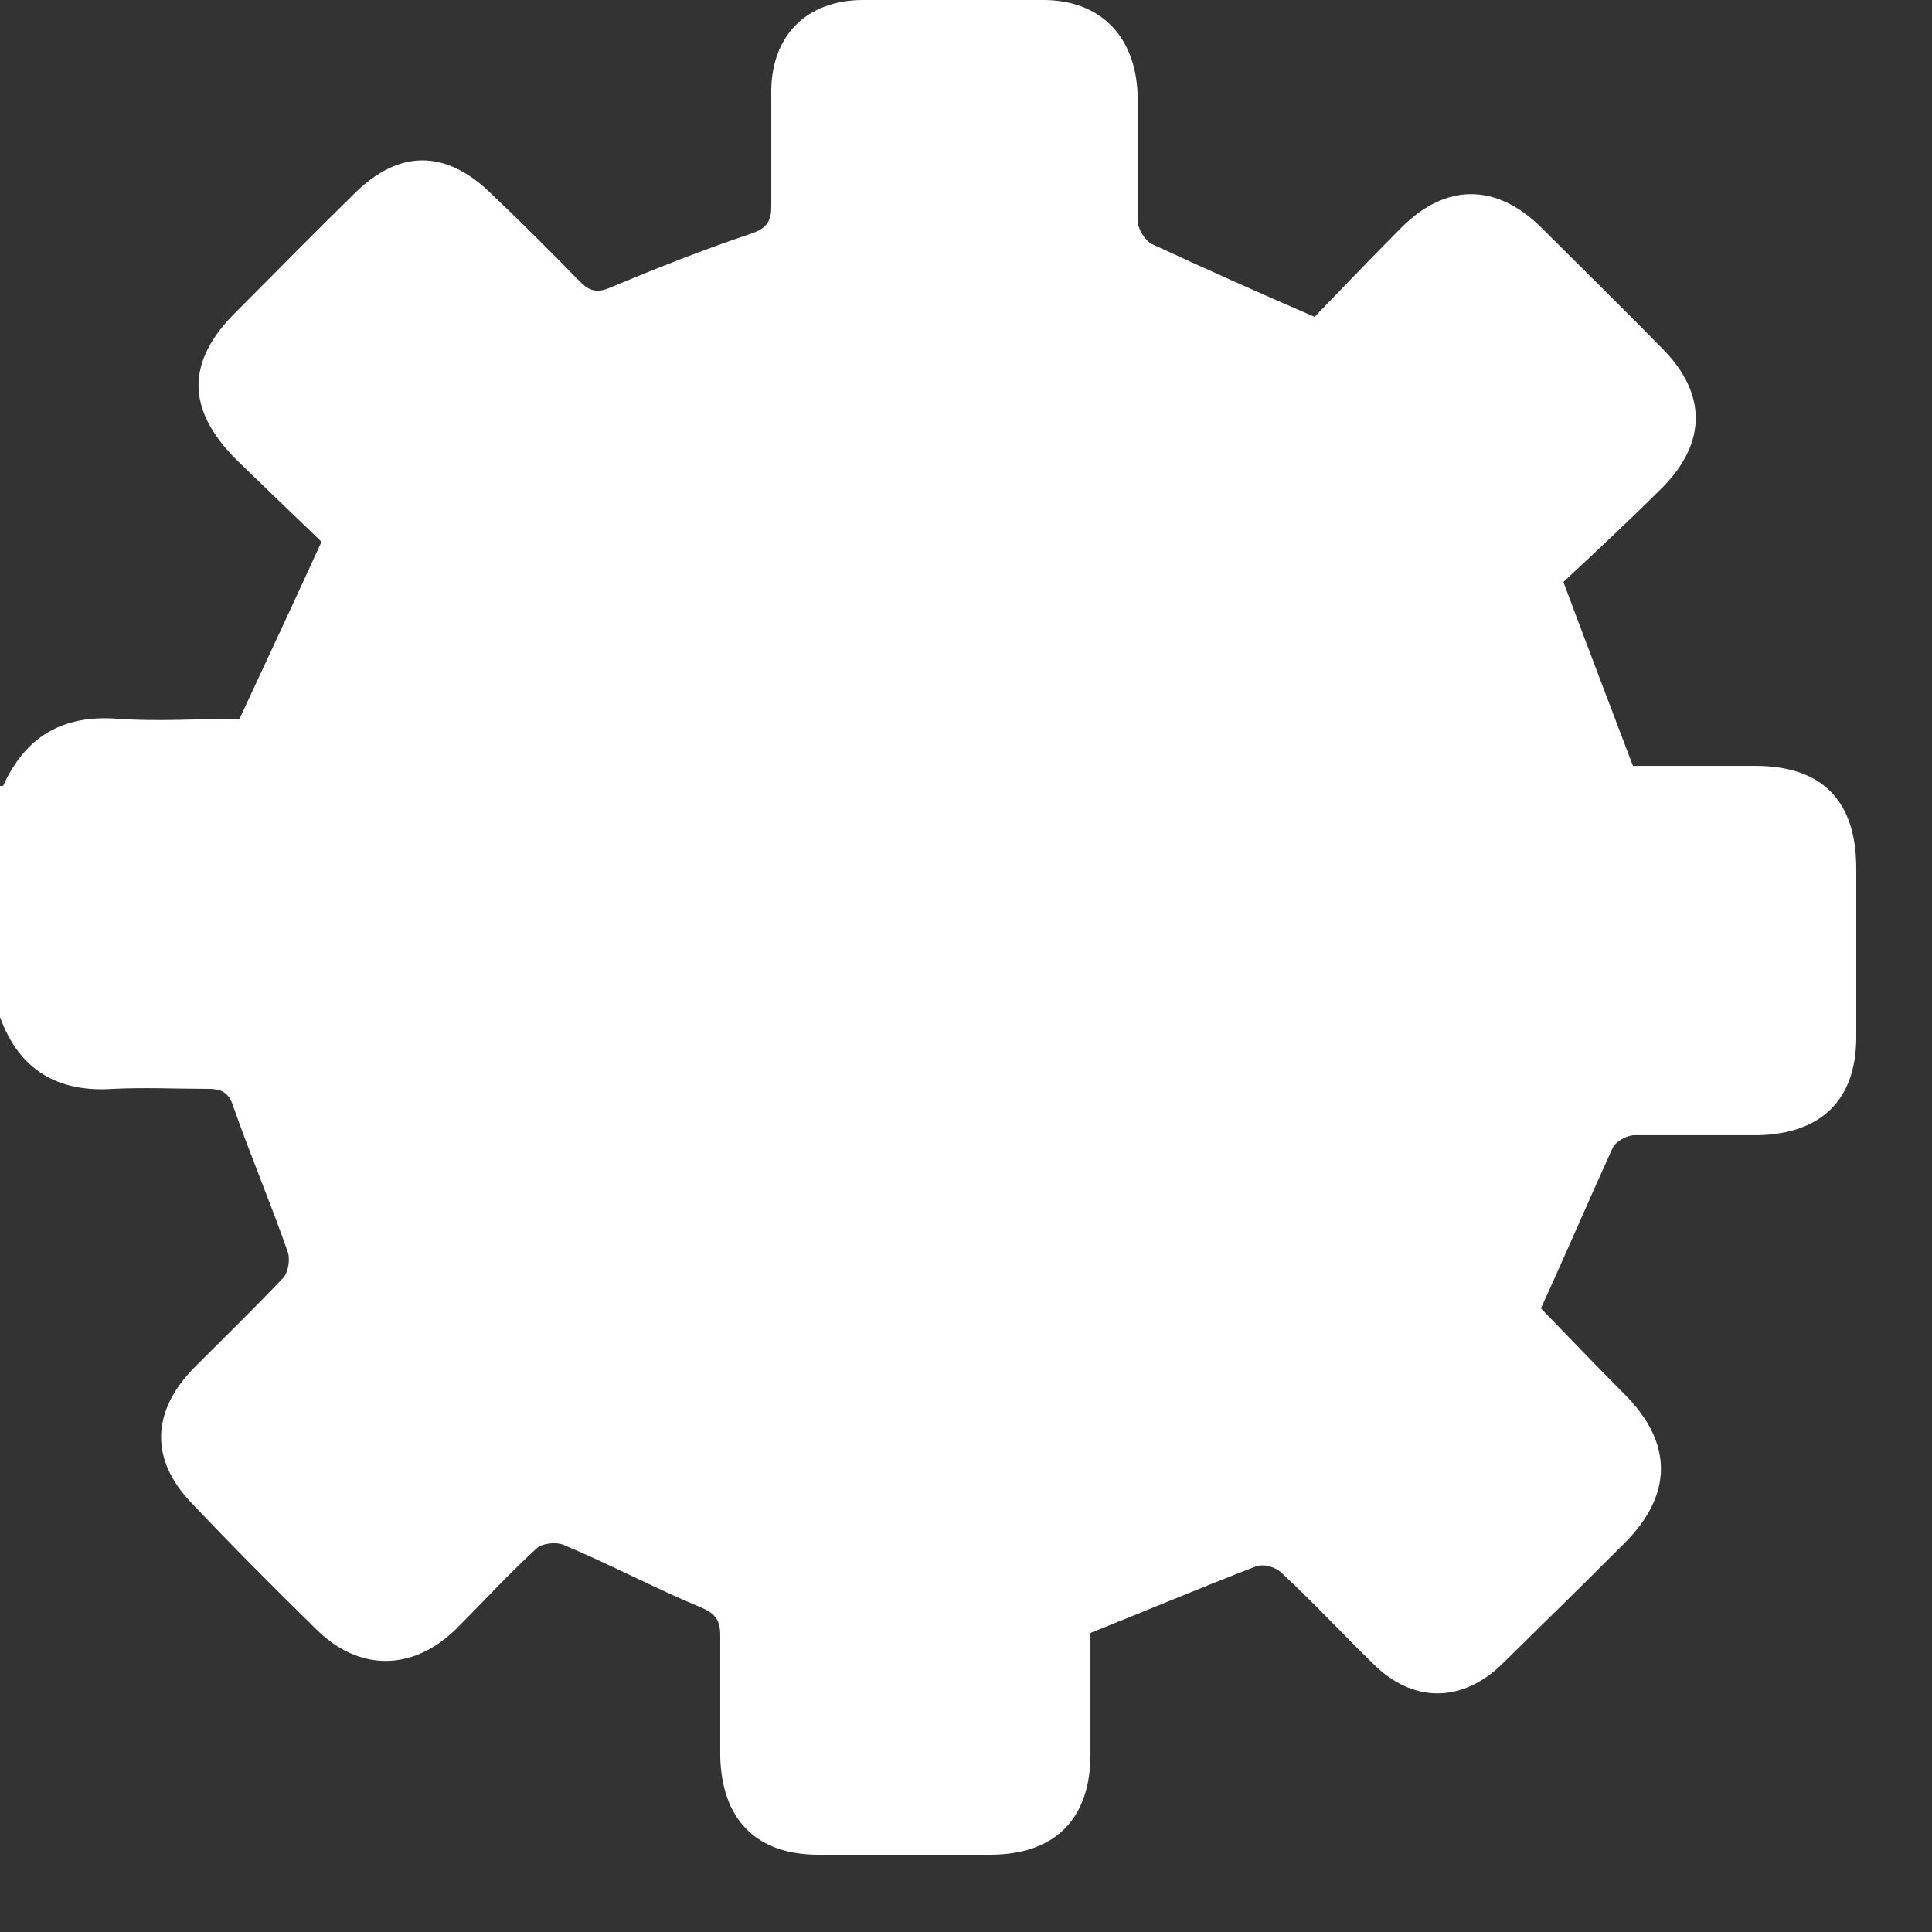 <svg width="24" height="24" viewBox="0 0 24 24" fill="none" xmlns="http://www.w3.org/2000/svg">
<rect x="0" y="0" width="24" height="24" fill="#333333" stroke="none"/>
<path d="M0.038 9.763C0.317 9.149 0.778 8.88 1.45 8.928C1.958 8.966 2.477 8.928 2.976 8.928C3.312 8.208 3.638 7.507 3.994 6.73C3.667 6.413 3.302 6.067 2.938 5.712C2.314 5.088 2.304 4.493 2.938 3.869C3.427 3.379 3.898 2.899 4.397 2.41C4.954 1.853 5.539 1.853 6.106 2.41C6.48 2.765 6.845 3.13 7.2 3.494C7.315 3.61 7.411 3.648 7.584 3.571C8.16 3.331 8.736 3.101 9.341 2.899C9.533 2.832 9.581 2.736 9.581 2.563V1.19C9.562 0.451 10.013 0 10.723 0H12.96C13.661 0 14.102 0.442 14.131 1.162V2.736C14.131 2.842 14.227 2.995 14.314 3.034C14.957 3.331 15.619 3.629 16.33 3.936C16.666 3.59 17.03 3.206 17.414 2.822C17.962 2.275 18.586 2.275 19.142 2.822C19.651 3.331 20.17 3.84 20.669 4.349C21.197 4.896 21.197 5.491 20.669 6.038C20.256 6.451 19.814 6.864 19.421 7.229C19.718 8.026 19.997 8.755 20.285 9.514H21.802C22.637 9.514 23.059 9.946 23.059 10.79V12.883C23.059 13.67 22.618 14.083 21.84 14.102H20.304C20.208 14.102 20.064 14.179 20.026 14.275C19.728 14.928 19.45 15.581 19.142 16.253C19.469 16.589 19.824 16.963 20.179 17.318C20.784 17.923 20.784 18.566 20.179 19.171C19.68 19.67 19.171 20.17 18.662 20.669C18.163 21.158 17.549 21.158 17.059 20.669C16.675 20.294 16.31 19.901 15.917 19.536C15.85 19.469 15.696 19.421 15.6 19.459C14.928 19.718 14.266 19.997 13.546 20.285V21.792C13.546 22.598 13.104 23.04 12.298 23.04H10.166C9.389 23.04 8.966 22.598 8.947 21.821V20.314C8.947 20.131 8.89 20.045 8.707 19.968C8.131 19.728 7.574 19.43 6.998 19.19C6.902 19.152 6.73 19.171 6.662 19.238C6.317 19.555 6 19.901 5.664 20.237C5.136 20.755 4.464 20.774 3.926 20.237C3.408 19.728 2.89 19.21 2.381 18.672C1.862 18.134 1.882 17.539 2.4 17.002C2.774 16.627 3.149 16.262 3.514 15.878C3.581 15.811 3.61 15.638 3.571 15.542C3.36 14.938 3.11 14.352 2.899 13.747C2.842 13.565 2.746 13.526 2.582 13.526C2.189 13.526 1.805 13.507 1.411 13.526C0.72 13.574 0.24 13.296 0 12.634V9.763H0.01H0.038Z" fill="white"/>
</svg>
